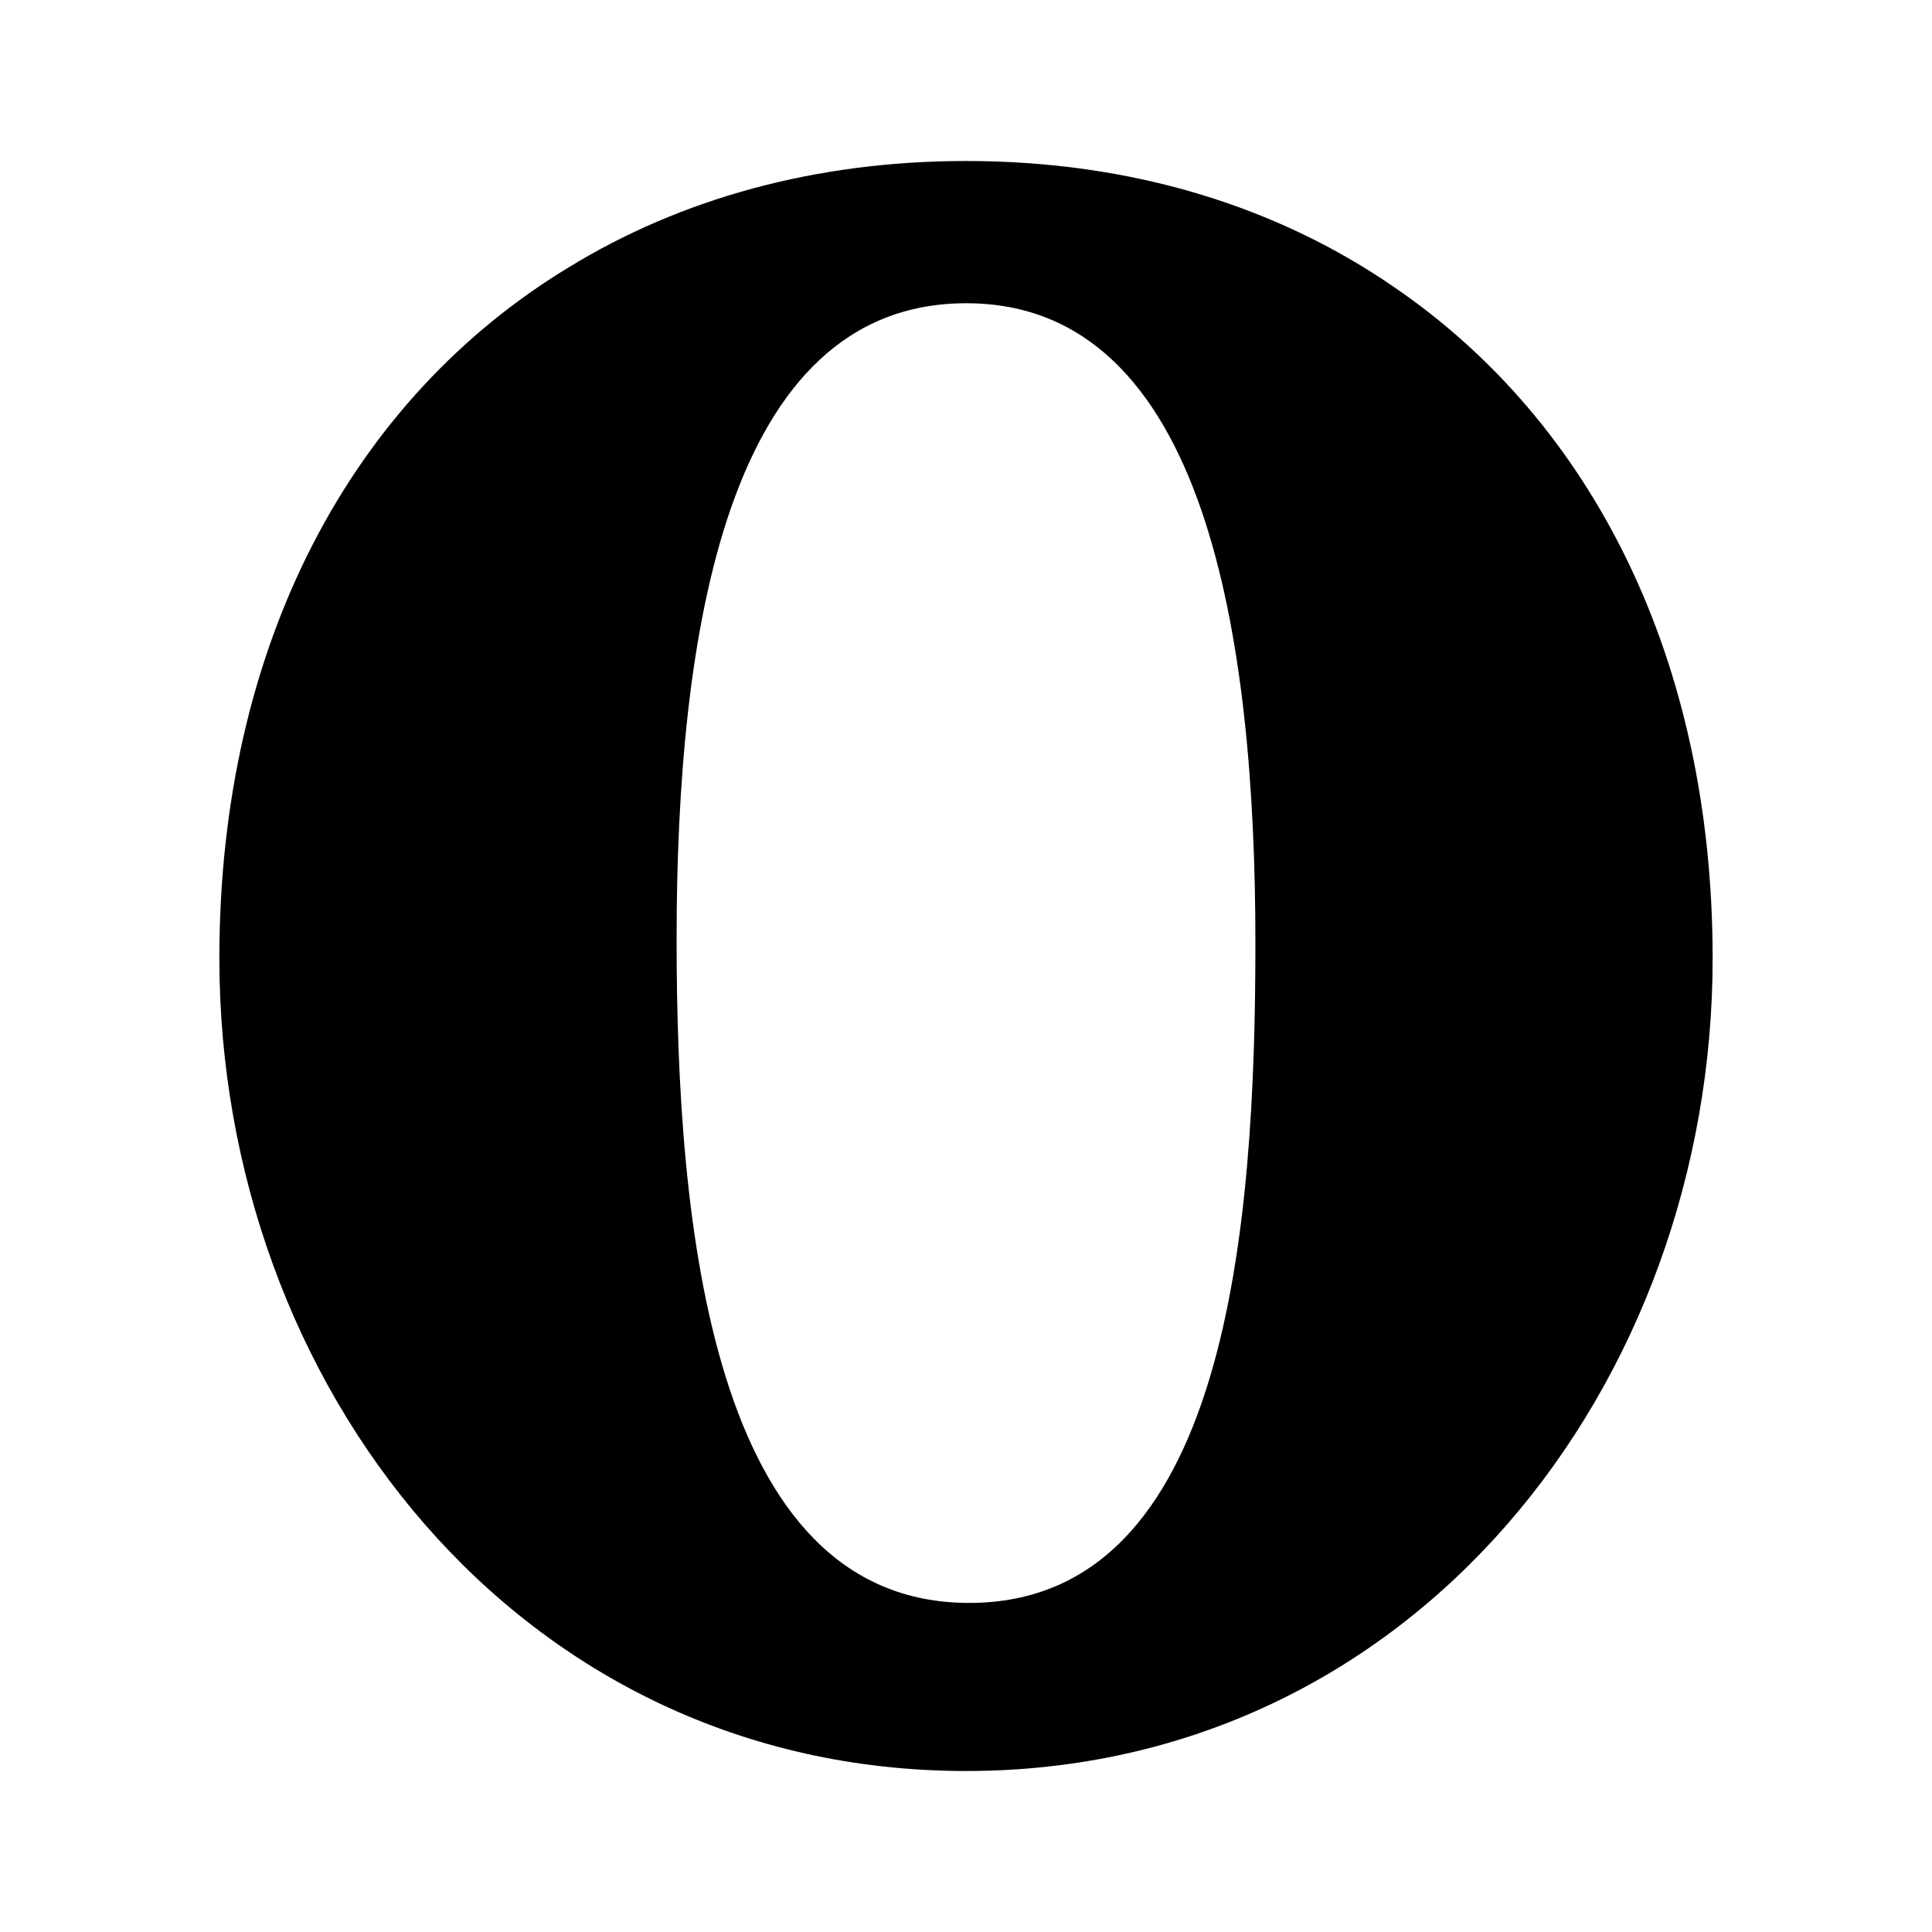 <?xml version="1.0" encoding="utf-8"?>
<!DOCTYPE svg PUBLIC "-//W3C//DTD SVG 1.1//EN" "http://www.w3.org/Graphics/SVG/1.1/DTD/svg11.dtd">
<svg xmlns="http://www.w3.org/2000/svg" xmlns:xlink="http://www.w3.org/1999/xlink" version="1.1" baseProfile="full" width="24" height="24" viewBox="0 0 24.00 24.00" enable-background="new 0 0 24.00 24.00" xml:space="preserve">
	<path fill="#000000" fill-opacity="1" stroke-width="1.333" stroke-linejoin="miter" d="M 17.326,3.572C 15.861,2.559 14.048,2 12.003,2C 10.133,2 8.457,2.467 7.063,3.322C 4.378,4.95 2.725,7.998 2.725,11.905C 2.725,17.188 6.434,22 12,22C 17.566,22 21.275,17.188 21.275,11.905C 21.275,8.191 19.781,5.252 17.326,3.572 Z M 12.003,3.767C 14.988,3.767 15.595,7.933 15.595,11.716C 15.595,15.22 15.258,19.912 12.039,19.912C 8.821,19.912 8.405,15.174 8.405,11.67C 8.405,7.888 9.017,3.767 12.003,3.767 Z "/>
</svg>
